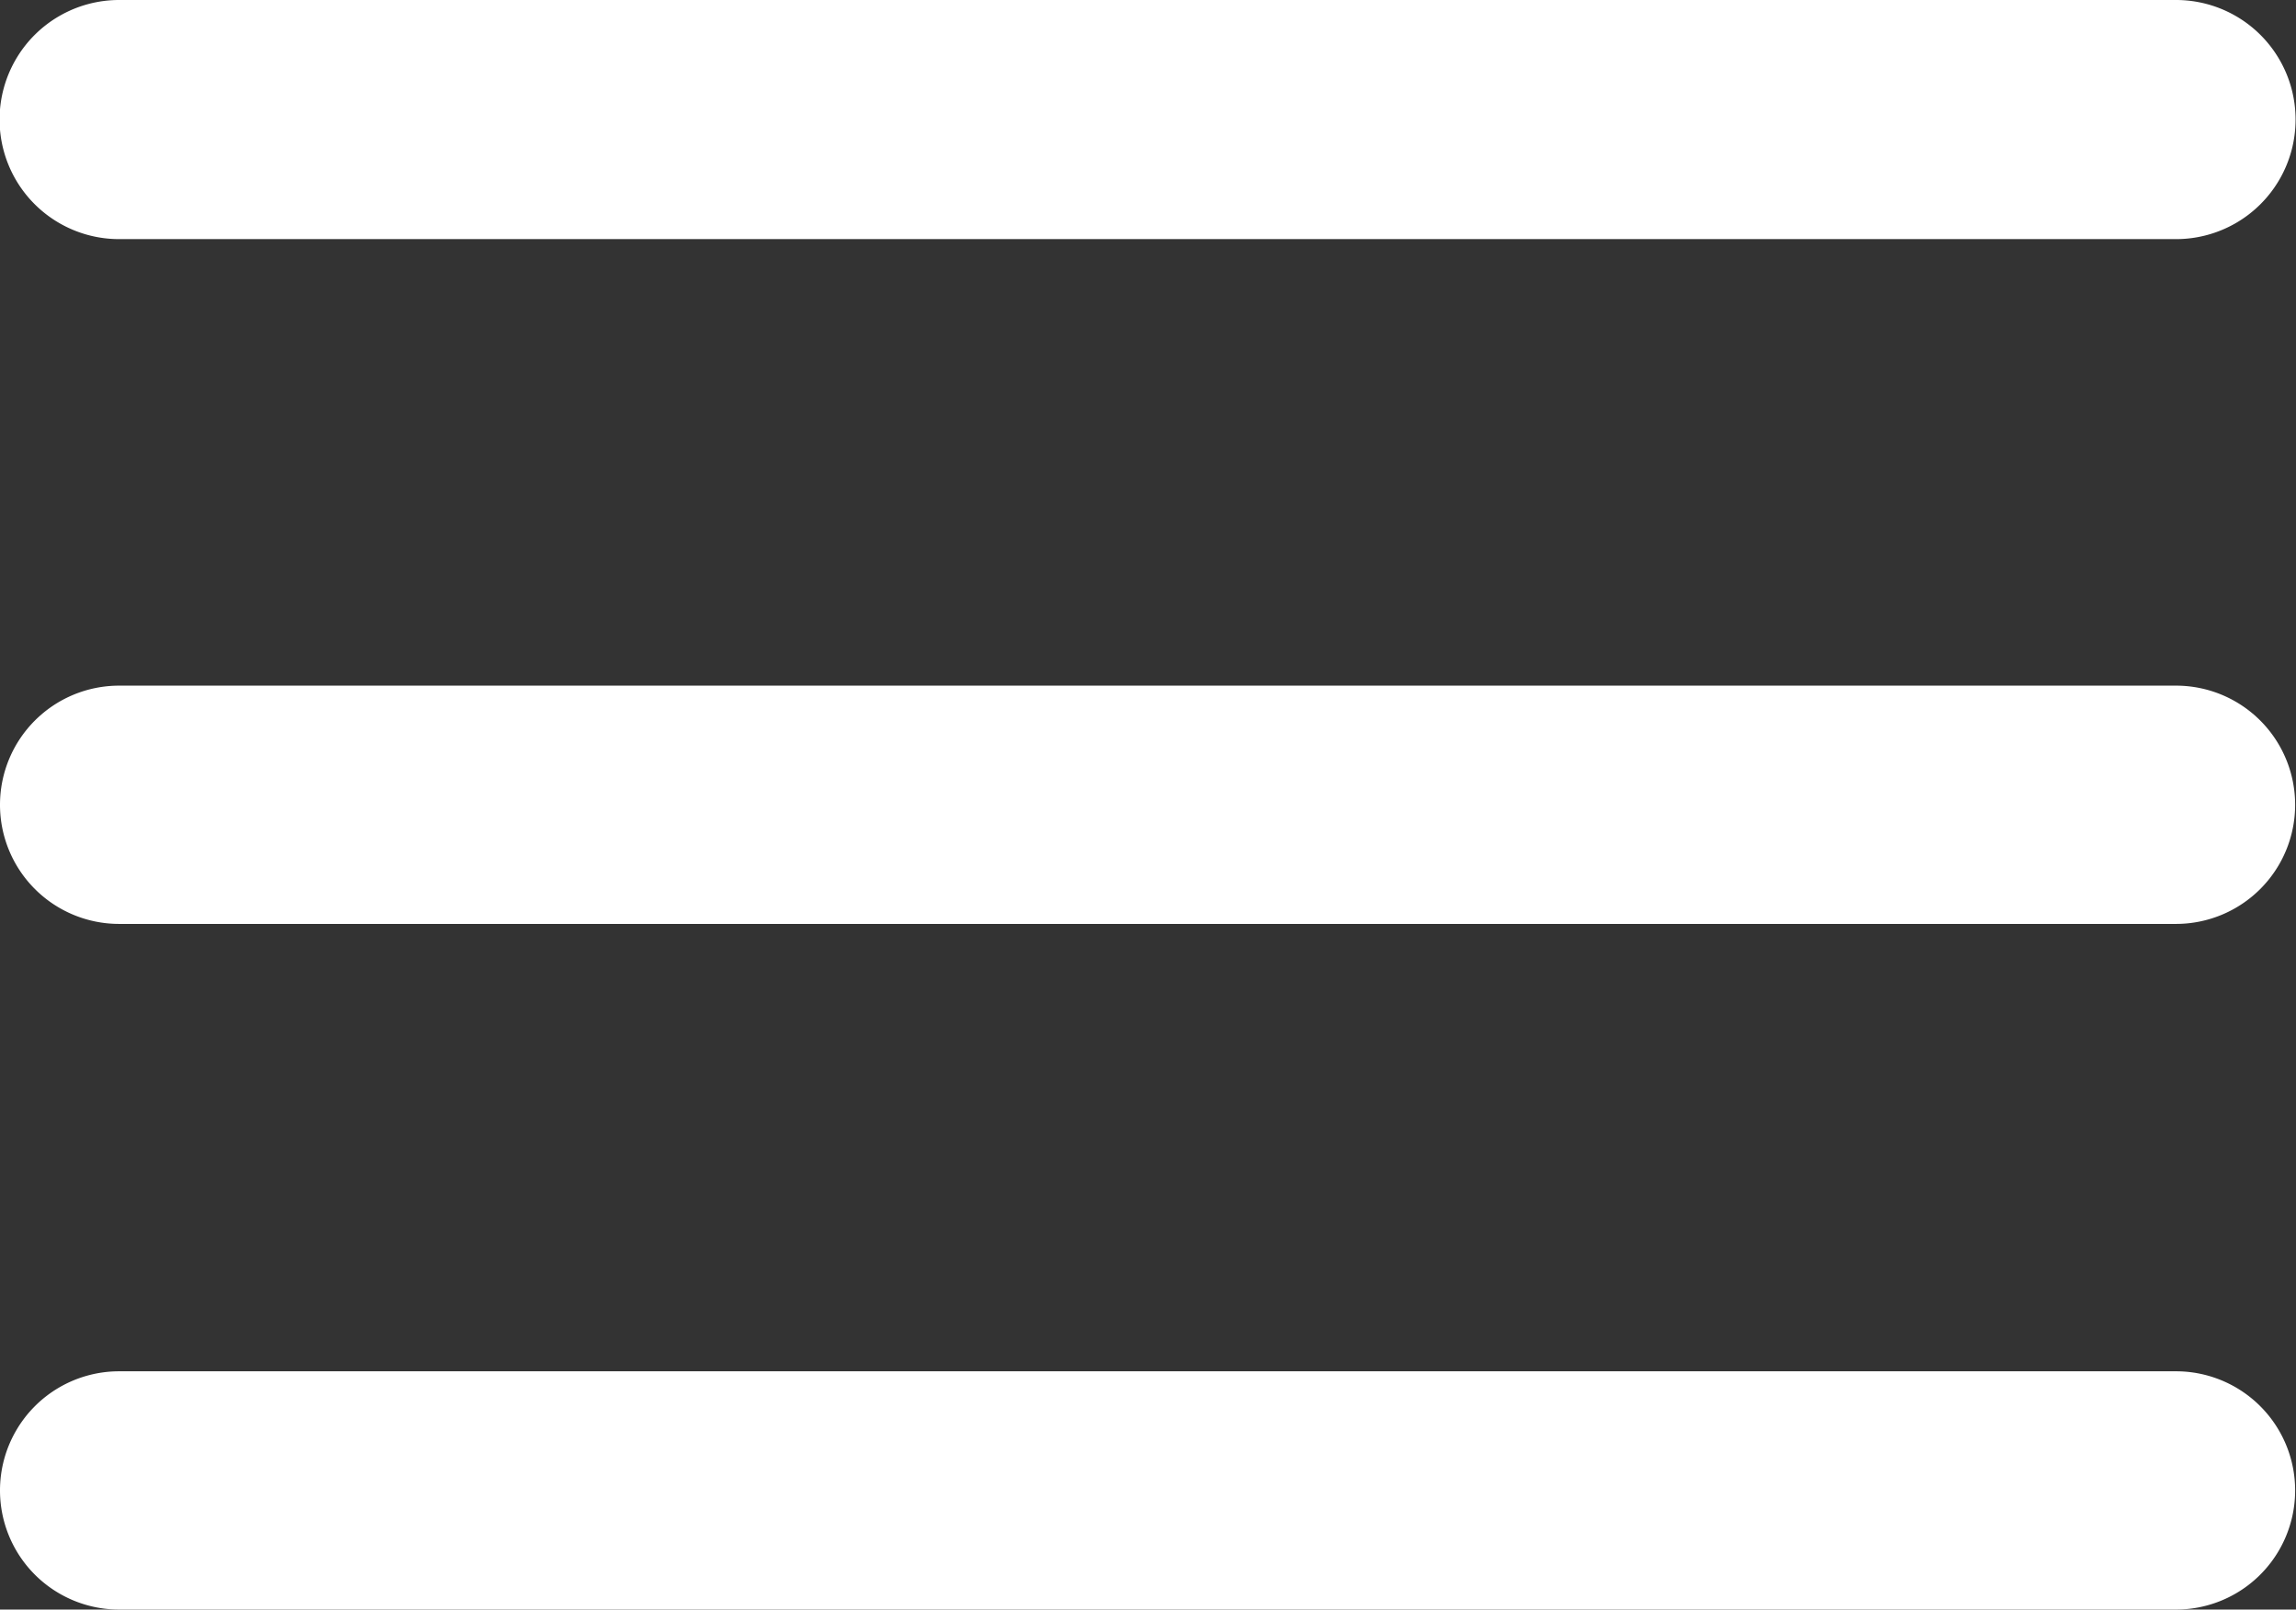 <svg id="Layer_1" data-name="Layer 1" xmlns="http://www.w3.org/2000/svg" viewBox="0 0 26.79 18.78"><rect x="0" y="0" width="26.79" height="18.78" fill="#333333" stroke="none"/><defs><style>.cls-1{fill:#FFFFFF;}</style></defs><title>sprite</title><path class="cls-1" d="M25.39,18.78h-24a1.39,1.39,0,1,1,0-2.78h24A1.39,1.39,0,1,1,25.39,18.78Z"/><path class="cls-1" d="M25.39,10.78h-24A1.39,1.39,0,1,1,1.39,8h24A1.39,1.39,0,1,1,25.39,10.78Z"/><path class="cls-1" d="M25.39,2.79h-24A1.39,1.39,0,1,1,1.39,0h24A1.39,1.39,0,1,1,25.39,2.79Z"/></svg>